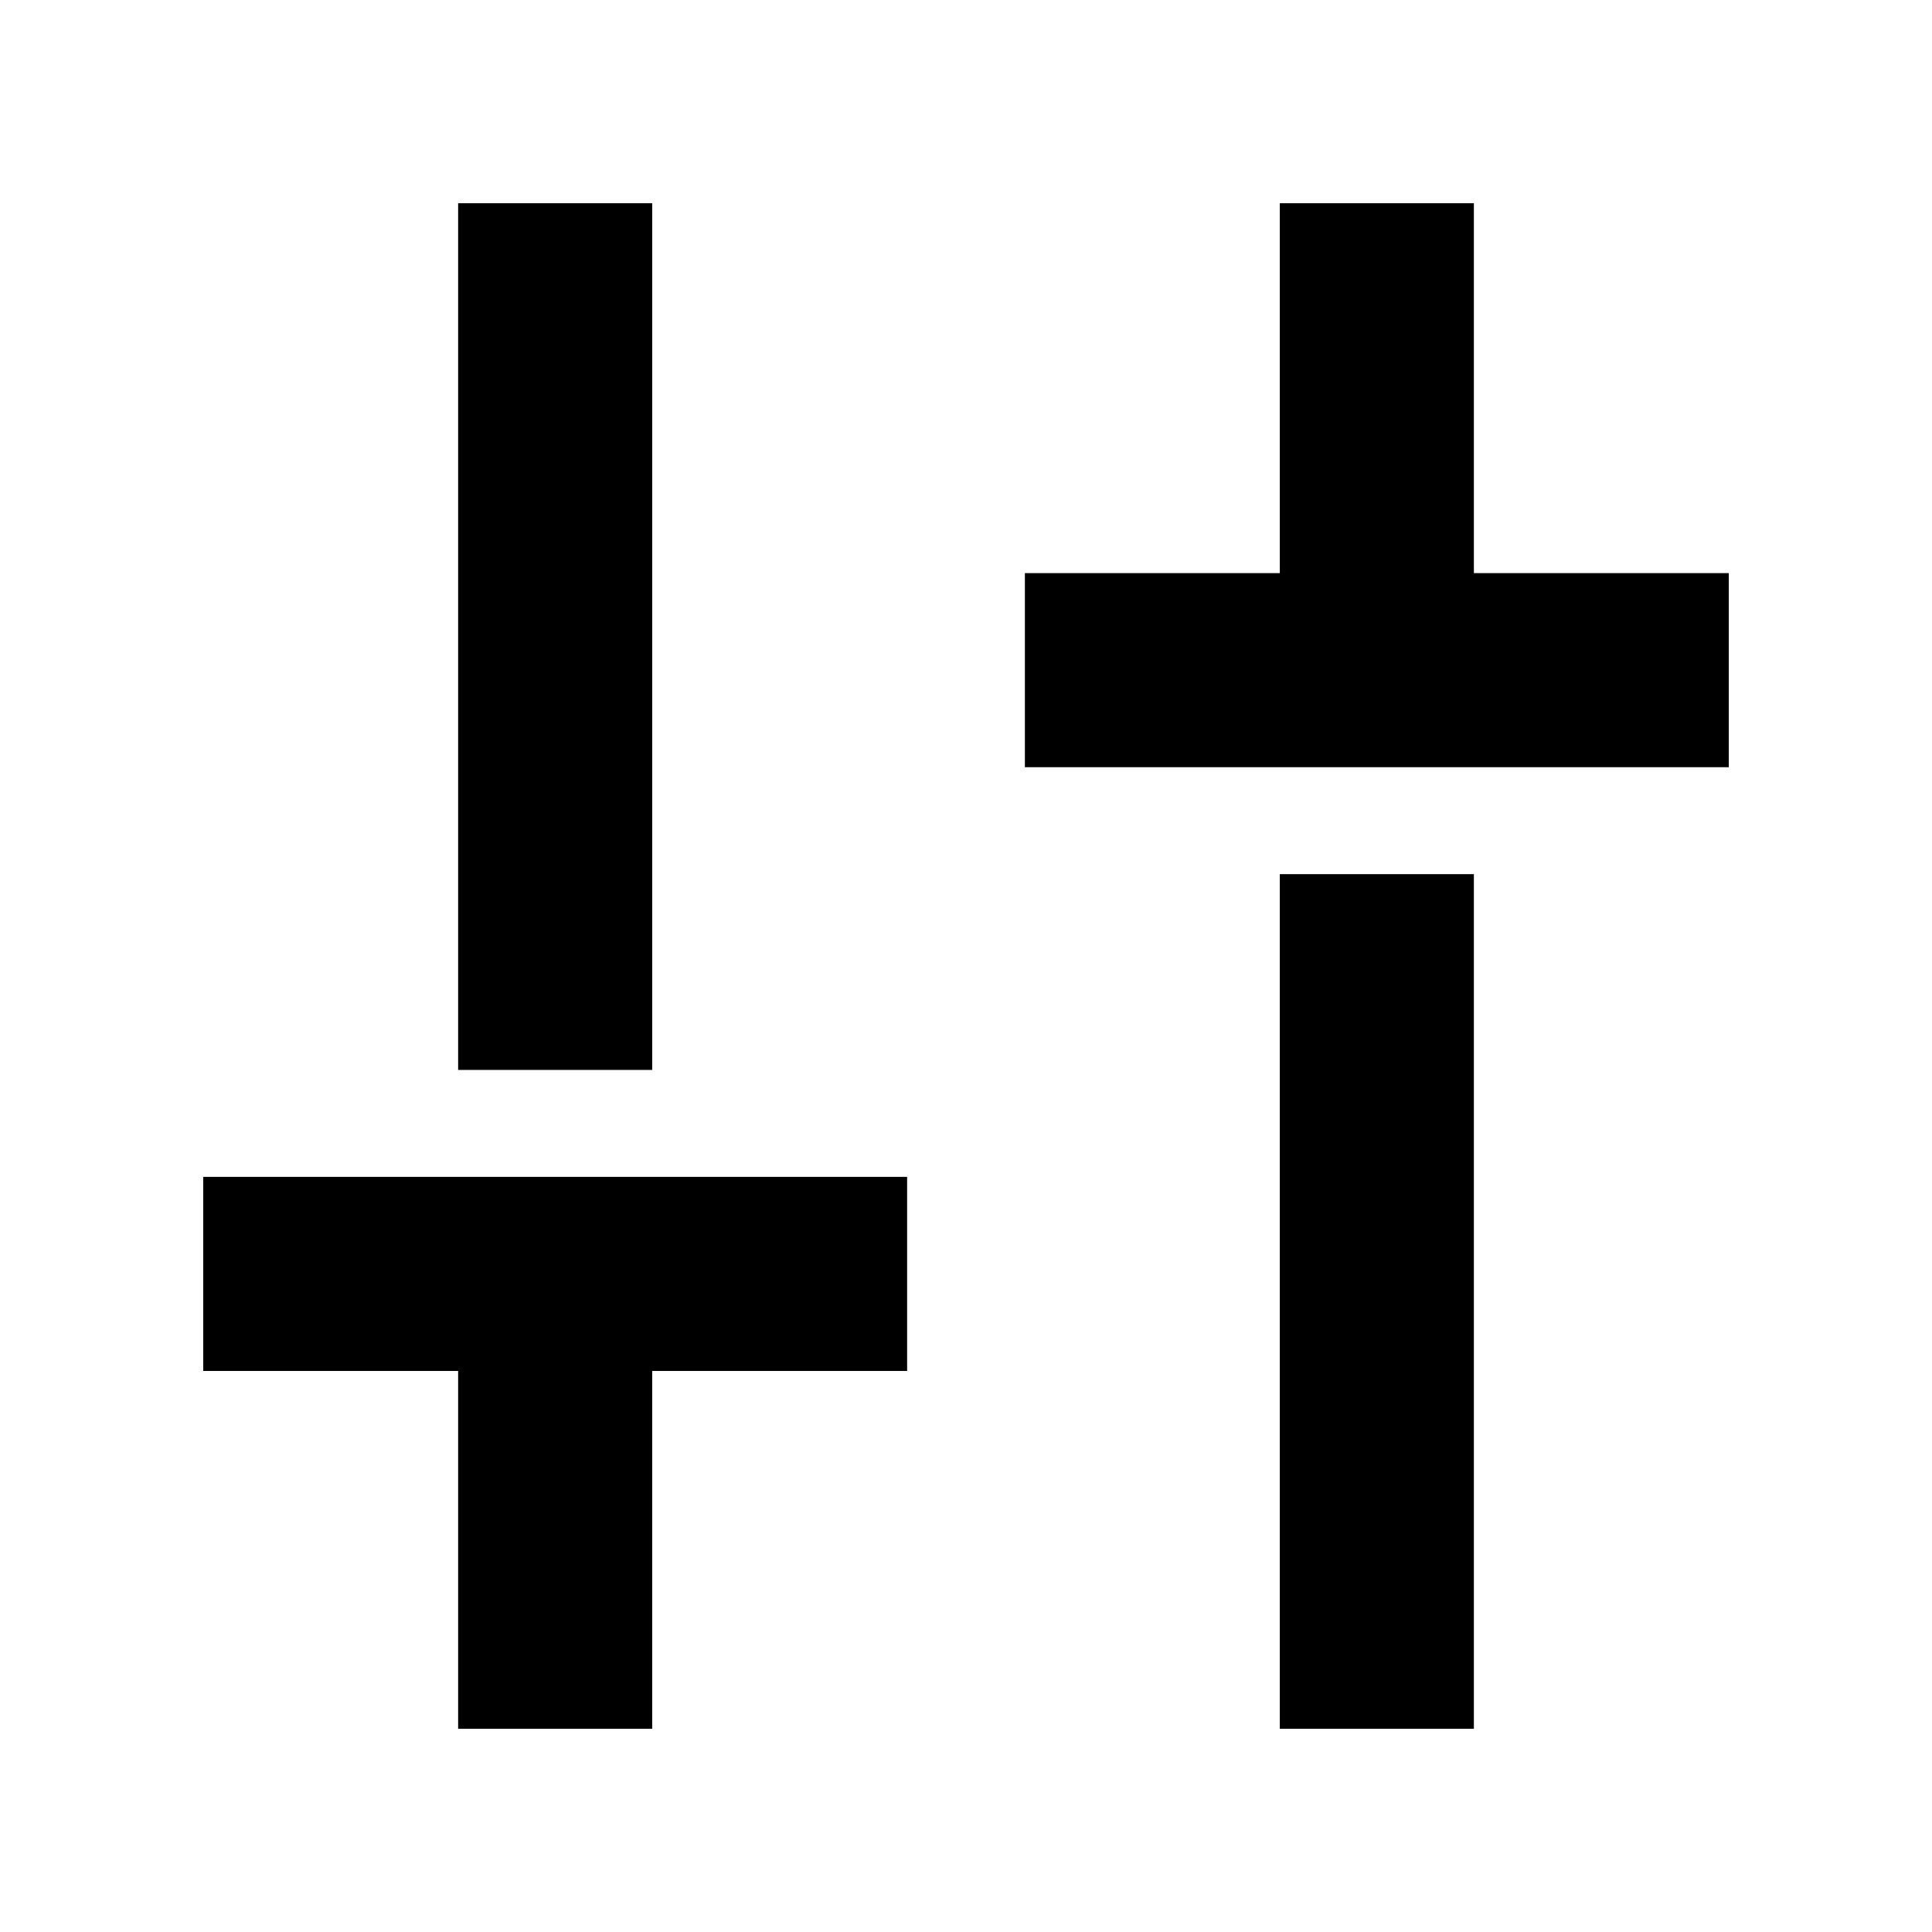 <svg xmlns="http://www.w3.org/2000/svg" height="40" viewBox="0 -960 960 960" width="40"><path d="M509.26-578.78v-96.44h126.67v-183.81h96.43v183.81h126.67v96.44H509.26Zm126.67 477.81v-424.67h96.43v424.67h-96.43Zm-408.29 0v-177.81H100.97v-96.44h349.77v96.44H324.07v177.81h-96.43Zm0-327.39v-430.67h96.43v430.67h-96.43Z"/></svg>
